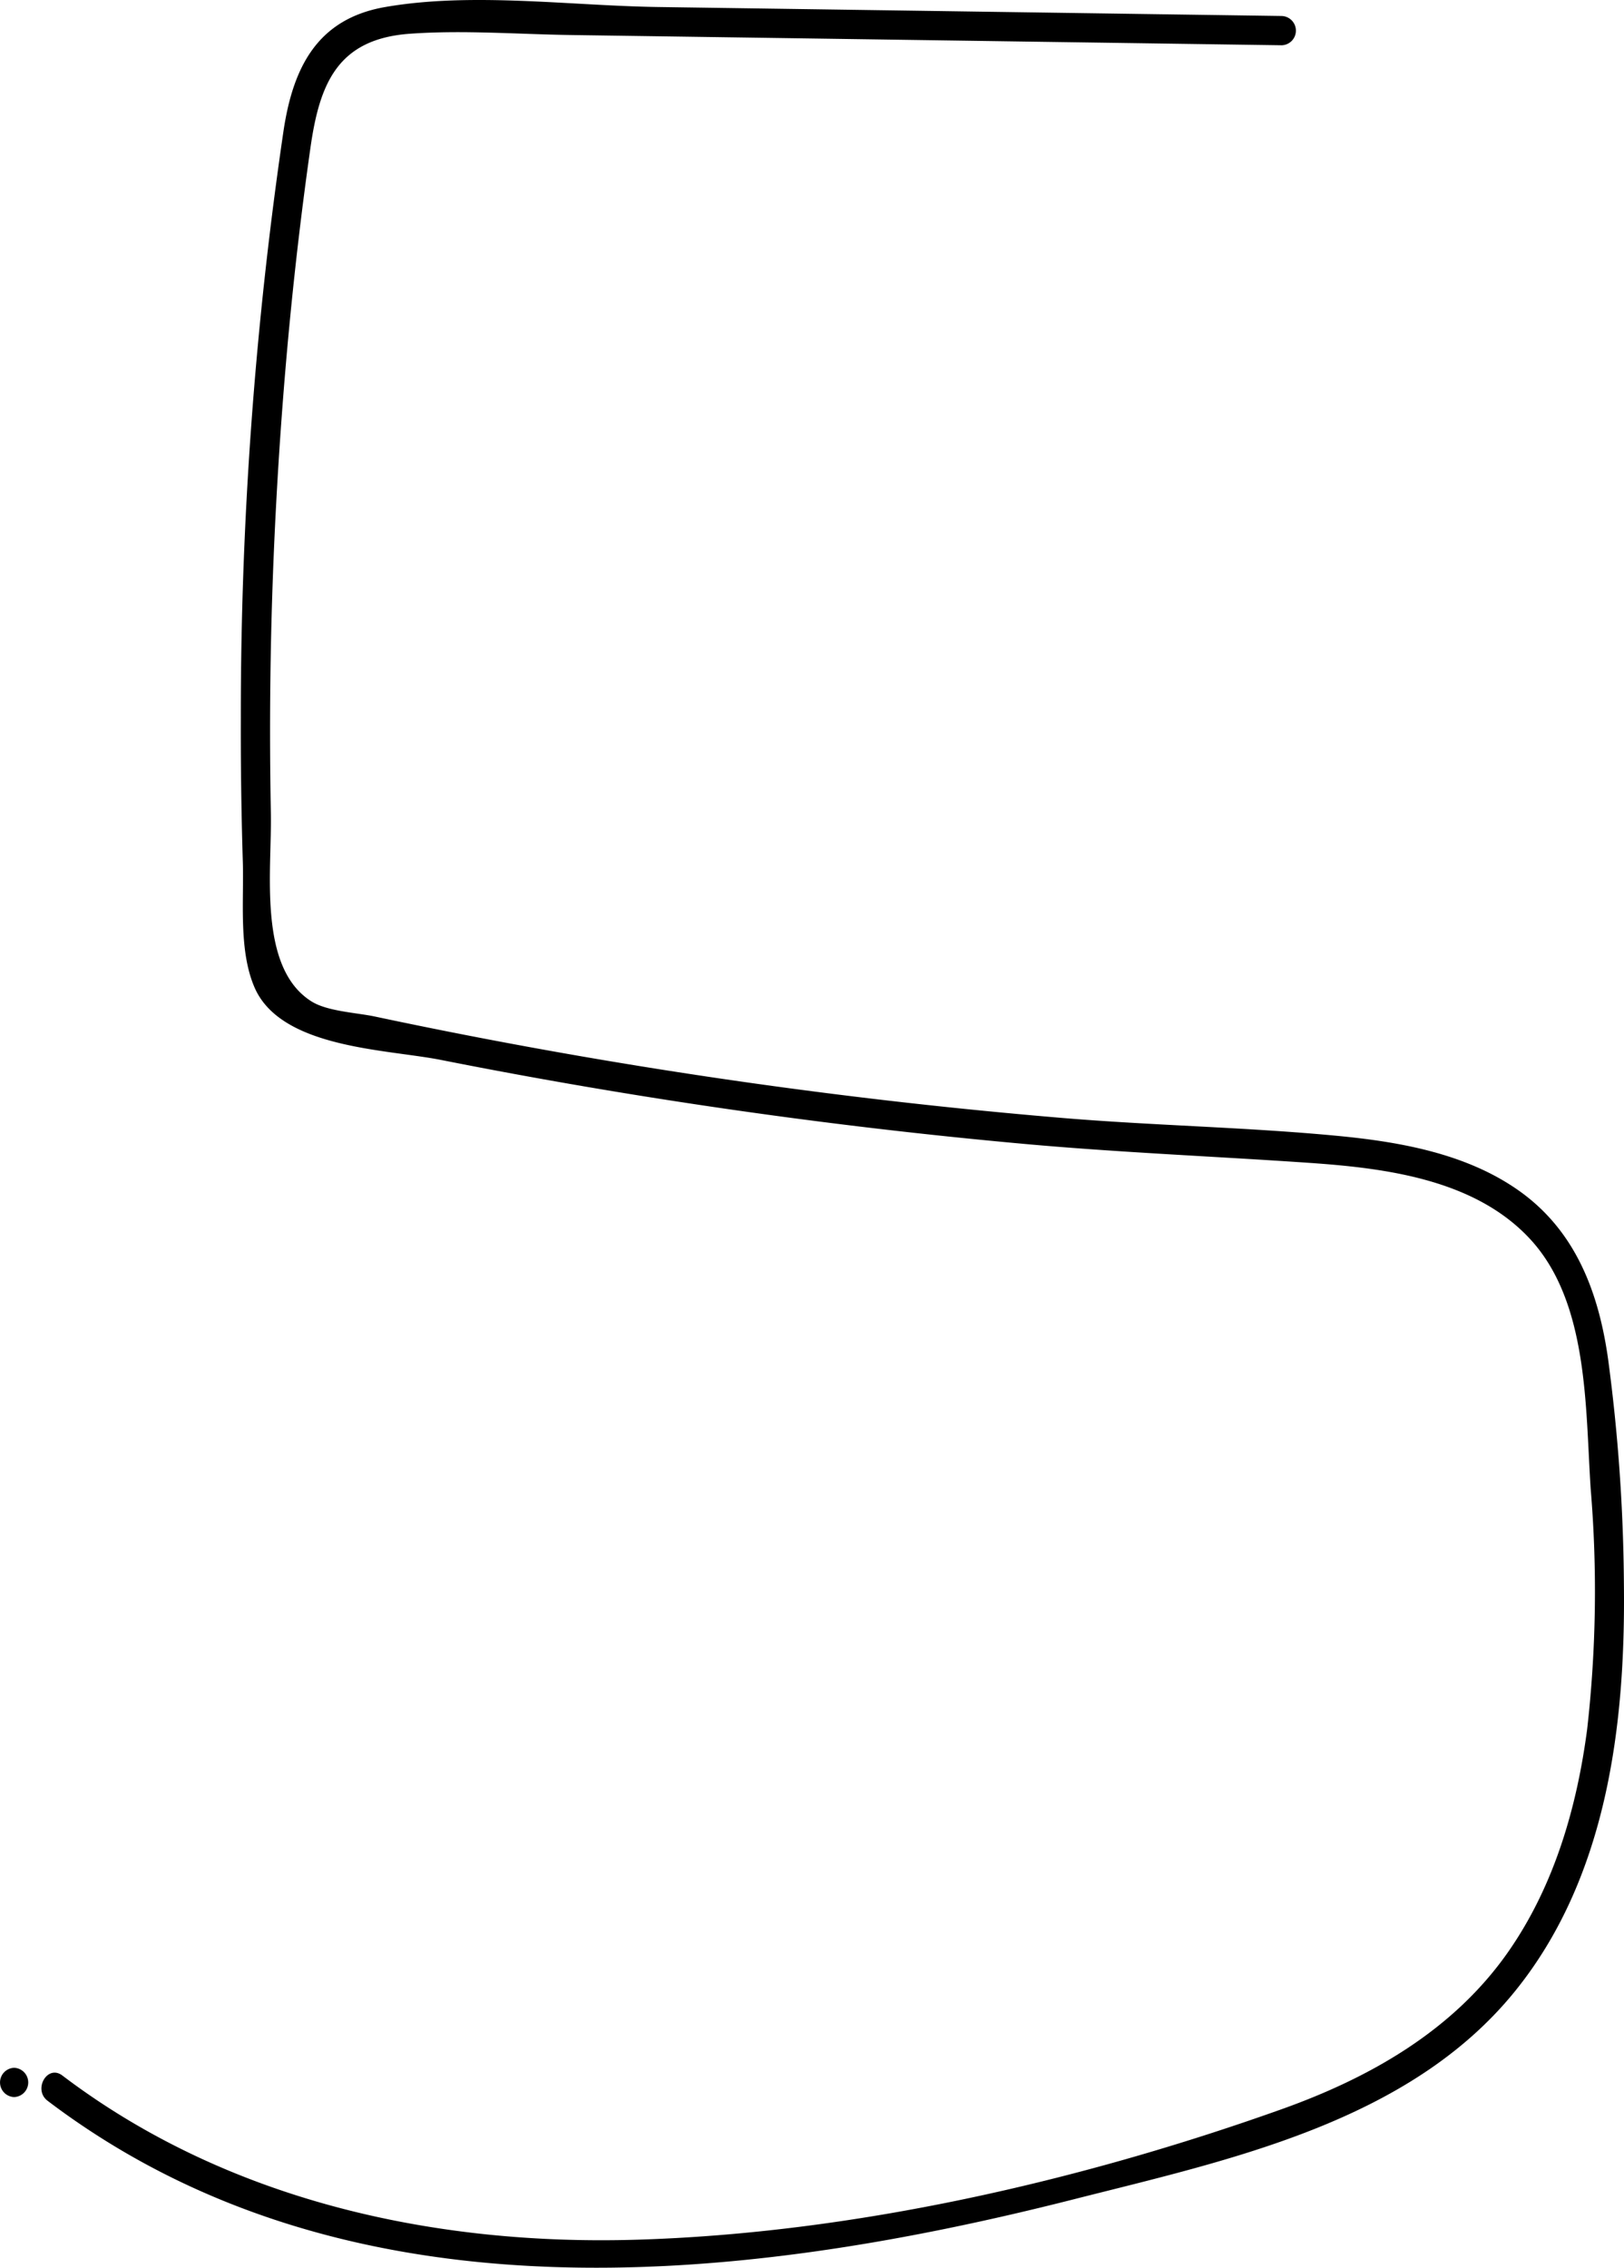 <svg xmlns="http://www.w3.org/2000/svg" viewBox="0 0 166.561 232.492"><title>Layer 1</title><g id="Layer_2" data-name="Layer 2"><g id="Layer_1-2" data-name="Layer 1"><path d="M131.464,1.64,67.514.719C58.475.589,48.422-.834,39.489.724,32.553,1.933,30.069,6.891,29.086,13.365a410.764,410.764,0,0,0-4.386,60.198q-.024,7.377.203,14.753c.125,4.039-.444,9.125,1.205,12.923,2.718,6.26,13.533,6.319,19.124,7.428a573.593,573.593,0,0,0,59.799,8.607c9.74.882,19.494,1.274,29.246,1.944,7.856.54,16.977,1.693,22.637,7.793,6.025,6.494,5.679,17.309,6.228,25.606a125.886,125.886,0,0,1-.357,24.644c-1.058,8.073-3.397,16.113-8.102,22.85-5.627,8.056-14.169,12.898-23.256,16.137-20.808,7.417-44.005,12.707-66.102,13.371-20.879.628-42.068-4.044-58.929-16.833-1.538-1.167-3.034,1.437-1.514,2.59,30.418,23.072,70.507,18.922,105.276,10.092,15.898-4.037,34.285-7.871,45.176-21.266,9.456-11.63,11.384-27.232,11.218-41.739a181.85,181.85,0,0,0-1.621-23.116c-.96-6.828-3.319-13.139-9.12-17.256-5.411-3.84-12.273-5.036-18.739-5.65-9.365-.889-18.802-1.045-28.181-1.832a566.793,566.793,0,0,1-62.861-8.836q-3.8-.753-7.589-1.558c-1.831-.389-4.842-.525-6.465-1.531C26.395,99.224,27.894,89.182,27.781,83.399q-.307-15.736.528-31.466c.653-12.303,1.794-24.598,3.533-36.797C32.771,8.625,34.59,4.007,41.999,3.463c5.45-.401,11.062.048,16.522.127l72.943,1.051a1.501,1.501,0,0,0,0-3Z"/><path d="M1.449,214.995a1.501,1.501,0,0,0,0-3,1.501,1.501,0,0,0,0,3Z"/></g></g></svg>